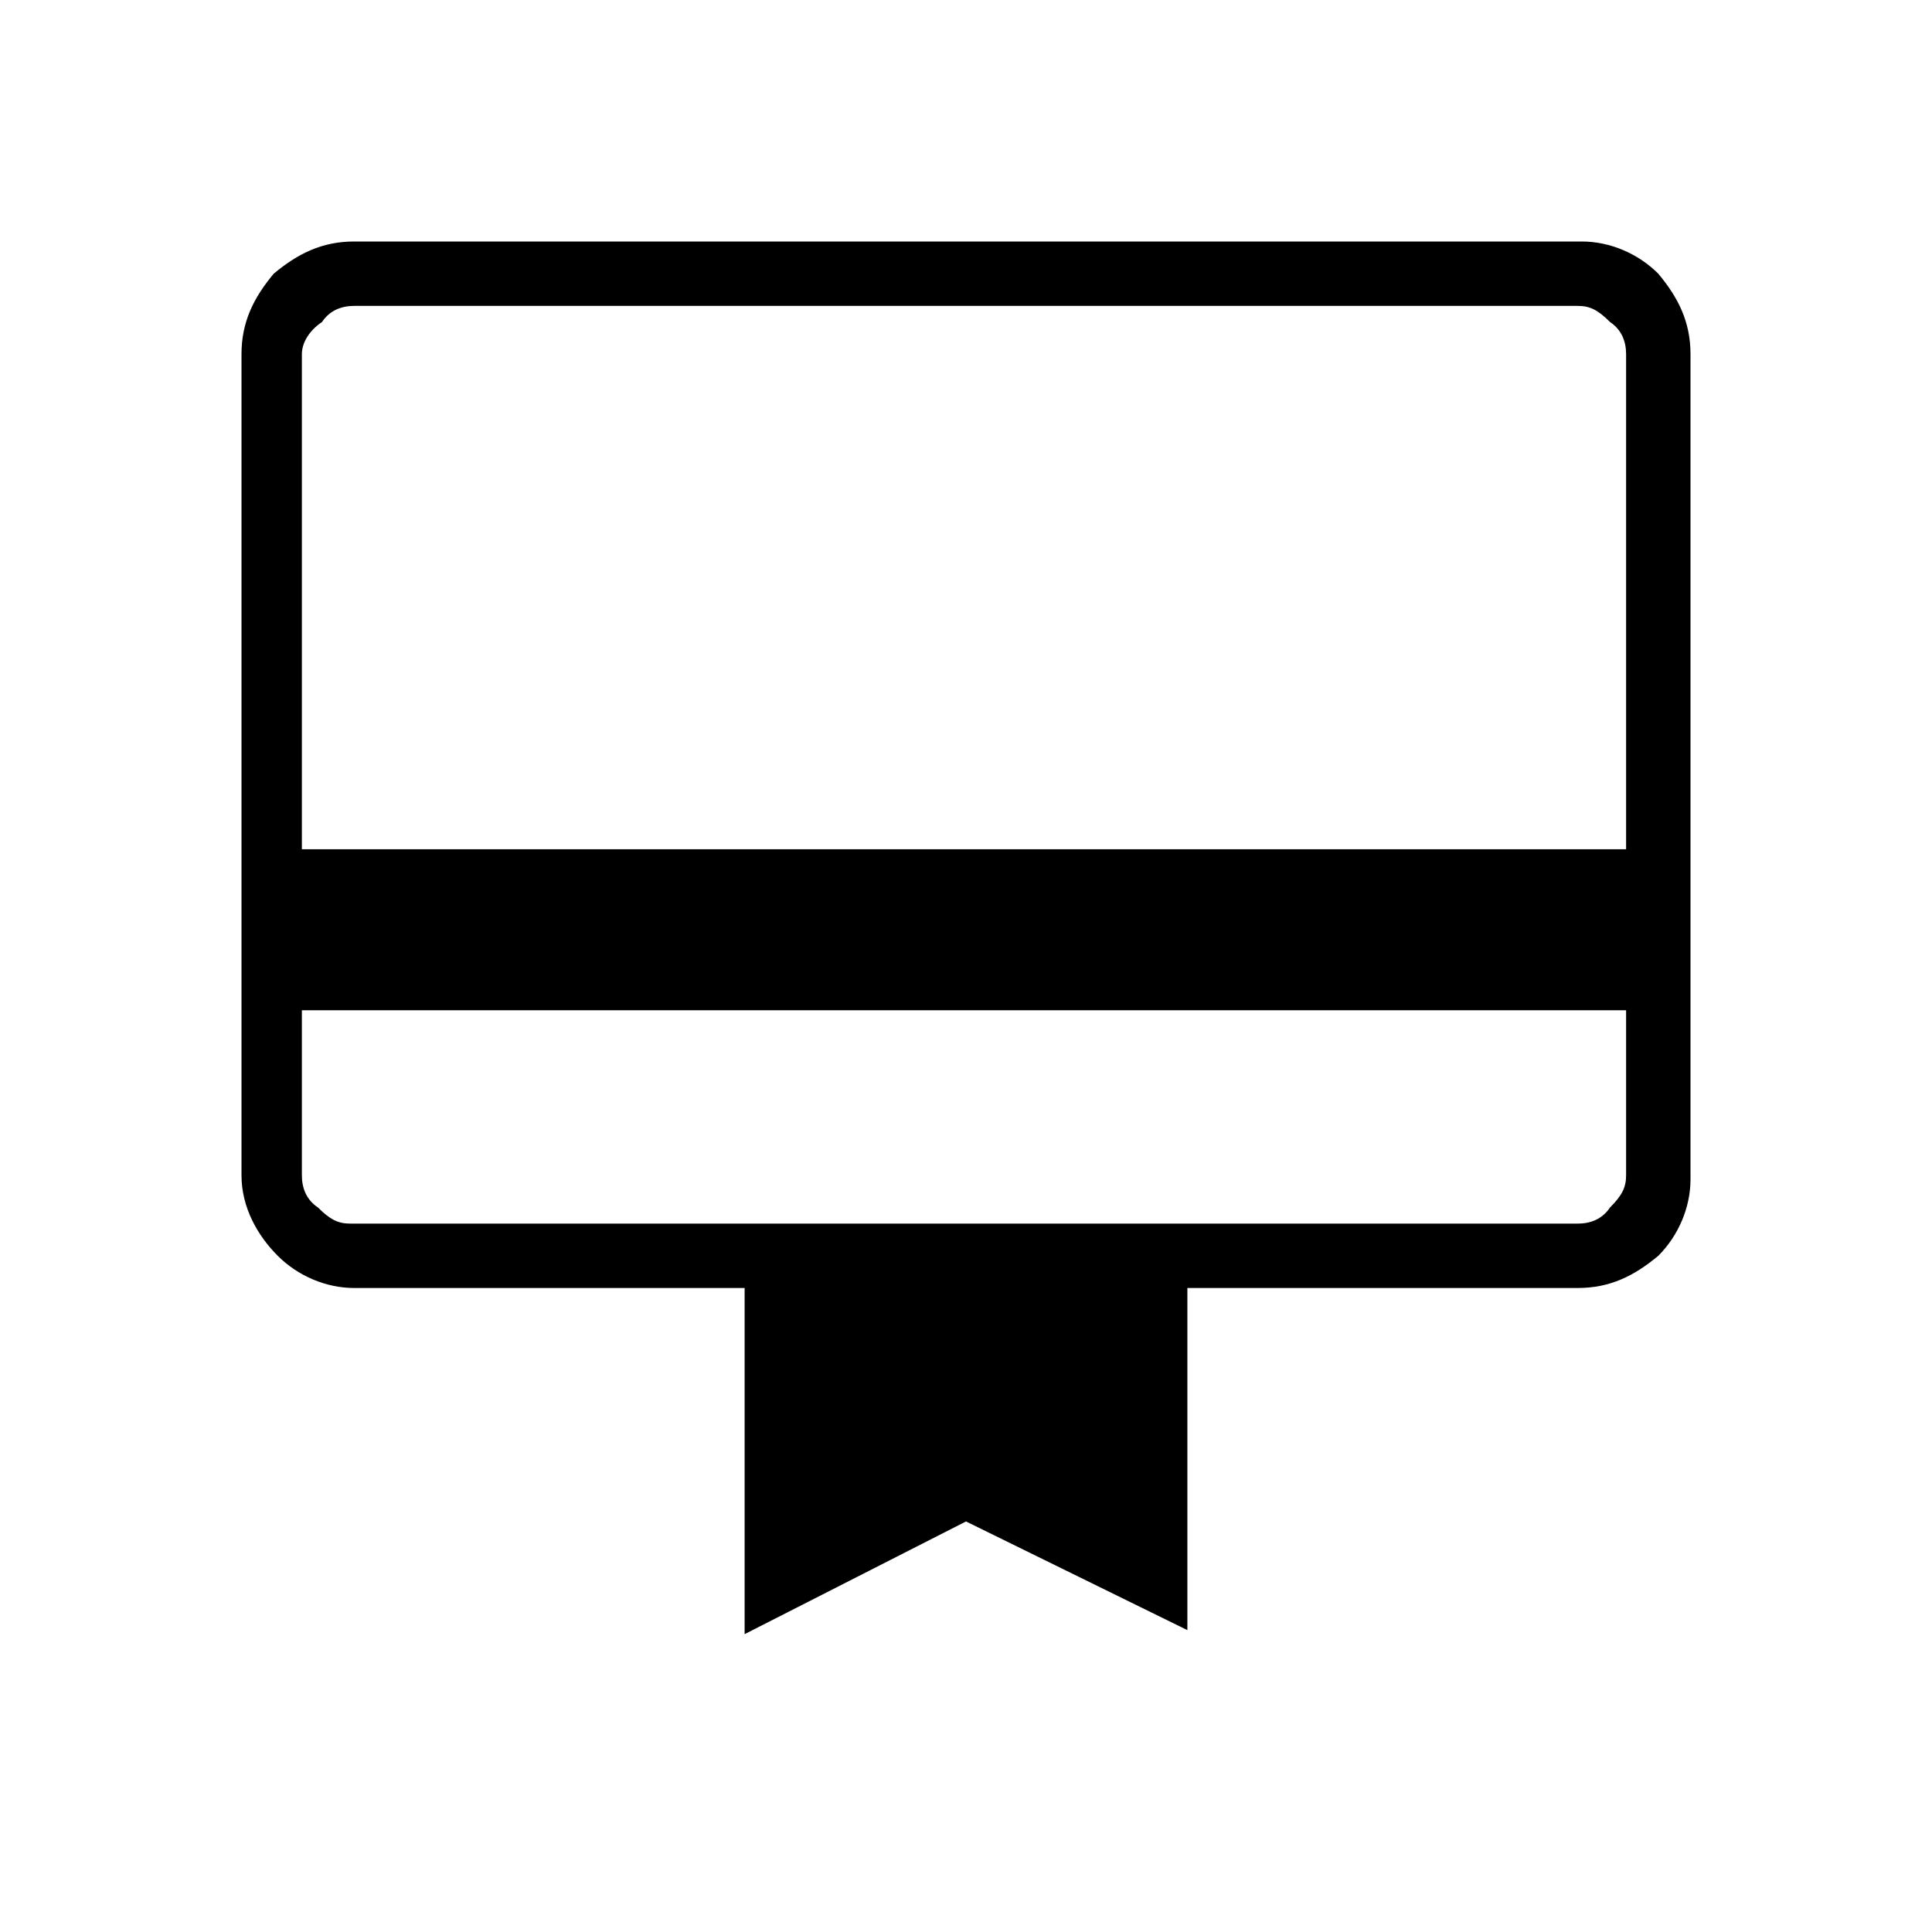 <?xml version="1.0" encoding="utf-8"?>
<!-- Generator: Adobe Illustrator 26.3.1, SVG Export Plug-In . SVG Version: 6.00 Build 0)  -->
<svg version="1.1" id="Слой_1" xmlns="http://www.w3.org/2000/svg" xmlns:xlink="http://www.w3.org/1999/xlink" x="0px" y="0px"
	 viewBox="0 0 48 48" style="enable-background:new 0 0 48 48;" xml:space="preserve">
<path d="M7.5,25.1v4.1c0,0.3,0.1,0.6,0.4,0.8c0.3,0.3,0.5,0.4,0.8,0.4h30.5c0.3,0,0.6-0.1,0.8-0.4c0.3-0.3,0.4-0.5,0.4-0.8v-4.1H7.5
	z M8.8,6h30.5c0.7,0,1.4,0.3,1.9,0.8C41.7,7.4,42,8,42,8.8v20.5c0,0.7-0.3,1.4-0.8,1.9c-0.6,0.5-1.2,0.8-2,0.8h-9.7v8.5L24,37.8
	l-5.5,2.8V32H8.8c-0.7,0-1.4-0.3-1.9-0.8S6,30,6,29.2V8.8c0-0.8,0.3-1.4,0.8-2C7.4,6.3,8,6,8.8,6z M7.5,21.1h32.9V8.8
	c0-0.3-0.1-0.6-0.4-0.8c-0.3-0.3-0.5-0.4-0.8-0.4H8.8C8.5,7.6,8.2,7.7,8,8C7.7,8.2,7.5,8.5,7.5,8.8V21.1z M7.5,29.2V7.5h1.2
	c-0.3,0-0.6,0.1-0.8,0.4C7.7,8.2,7.5,8.5,7.5,8.8V29.2c0,0.3,0.1,0.6,0.4,0.8c0.3,0.3,0.5,0.4,0.8,0.4H7.5V29.2z"/>
</svg>
